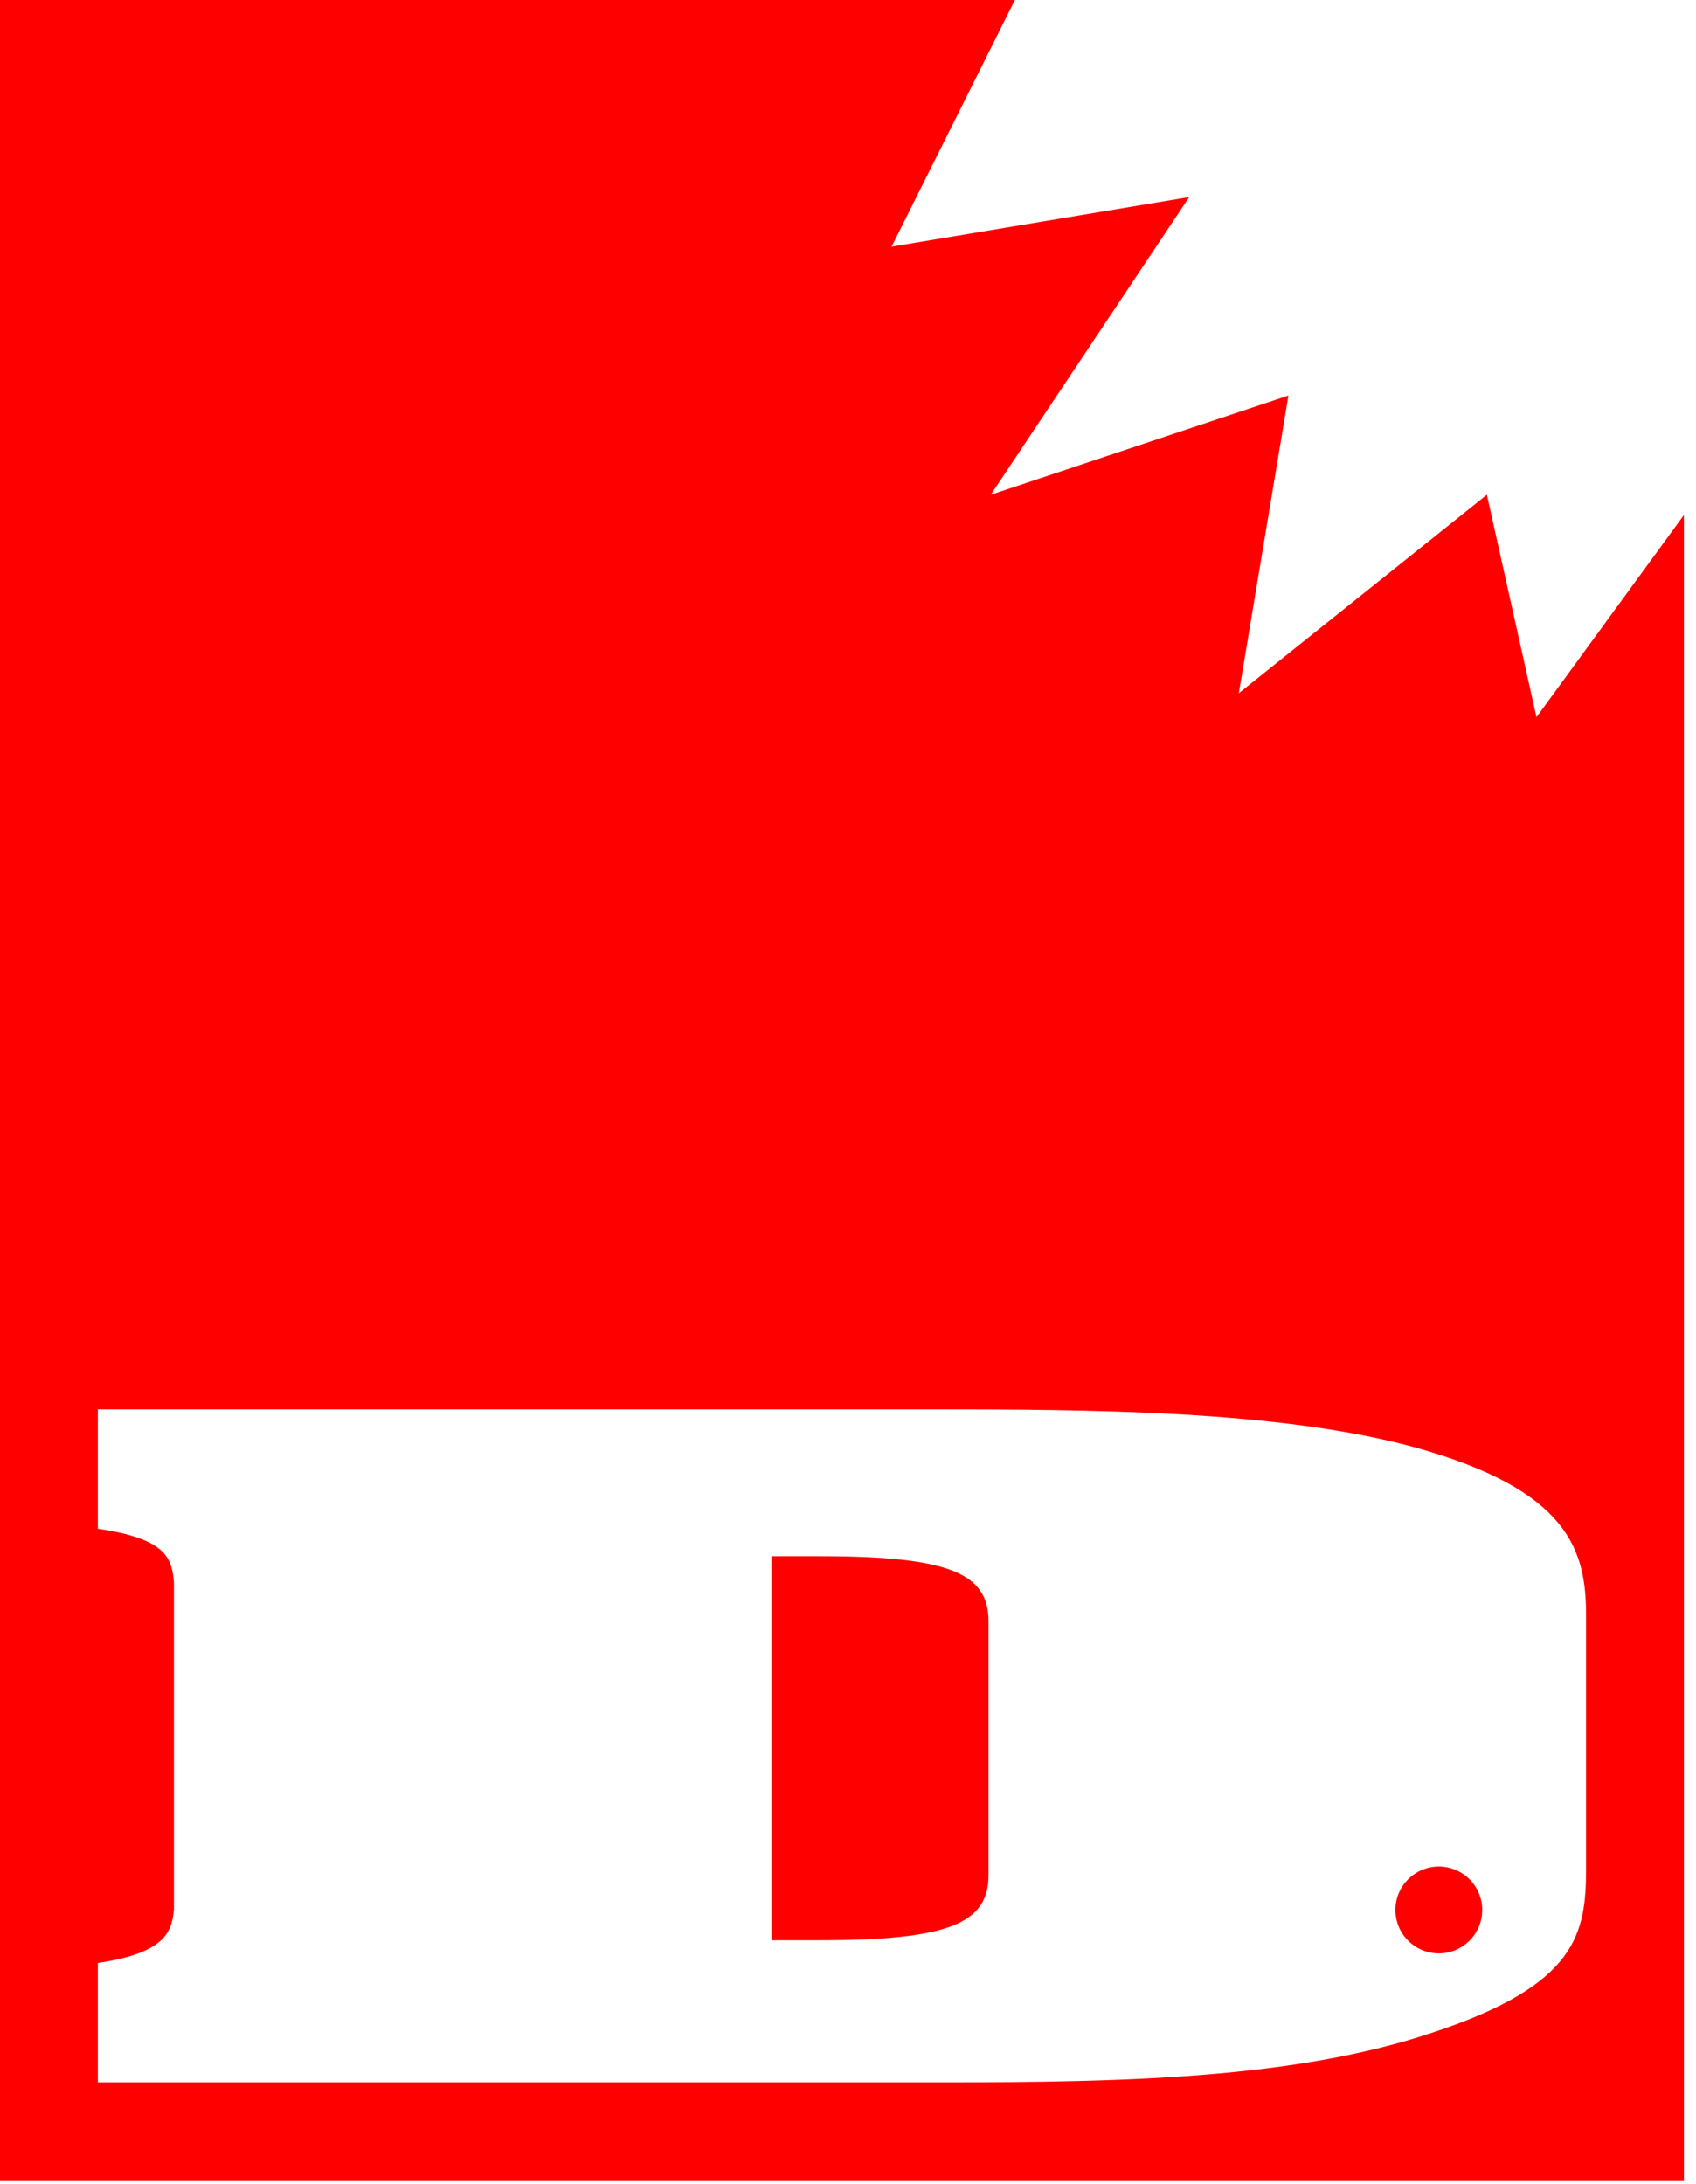 <?xml version="1.0" encoding="UTF-8" standalone="no"?>
<!DOCTYPE svg PUBLIC "-//W3C//DTD SVG 1.1//EN" "http://www.w3.org/Graphics/SVG/1.1/DTD/svg11.dtd">
<svg width="100%" height="100%" viewBox="0 0 160 206" version="1.1" xmlns="http://www.w3.org/2000/svg" xmlns:xlink="http://www.w3.org/1999/xlink" xml:space="preserve" xmlns:serif="http://www.serif.com/" style="fill-rule:evenodd;clip-rule:evenodd;stroke-linejoin:round;stroke-miterlimit:2;">
    <g transform="matrix(1,0,0,1,1.94289e-16,-0.26)">
        <g transform="matrix(0.26,0,0,0.26,0,0)">
            <g transform="matrix(0.24,0,0,0.24,-0.5,0.5)">
                <path d="M1536.46,2.083L2.083,2.083L2.083,3297.92L2547.92,3297.92L2547.92,780.657L2325,1086.21L2250,750L1875,1050L1950,600L1500,750L1800,300L1350,375L1536.46,2.083ZM2400,2825.9L2400,2444.82C2400,2347.47 2376.32,2254.87 2139.47,2189.57C1933.08,2133.78 1648.87,2132.59 1401.88,2132.59L150,2132.59L150,2313.04C254.887,2328.47 261.654,2358.15 265.038,2393.77L265.038,2888.82C261.654,2923.25 251.504,2954.12 150,2969.55L150,3150L1428.95,3150C1703.01,3150 1960.15,3144.06 2166.54,3075.21C2386.47,3002.79 2400,2925.62 2400,2825.9ZM2242.97,2889.36C2242.97,2925.59 2213.6,2954.98 2177.36,2954.98C2141.12,2954.98 2111.74,2925.59 2111.74,2889.36C2111.74,2853.12 2141.12,2823.75 2177.36,2823.75C2213.6,2823.75 2242.97,2853.12 2242.97,2889.36ZM1496.62,2836.59C1496.62,2910.19 1435.71,2935.12 1239.47,2935.12L1168.42,2935.12L1168.42,2354.59L1239.47,2354.59C1435.71,2354.59 1496.62,2379.52 1496.62,2453.13L1496.62,2836.59Z" style="fill:rgb(255,0,0);"/>
            </g>
        </g>
    </g>
</svg>
